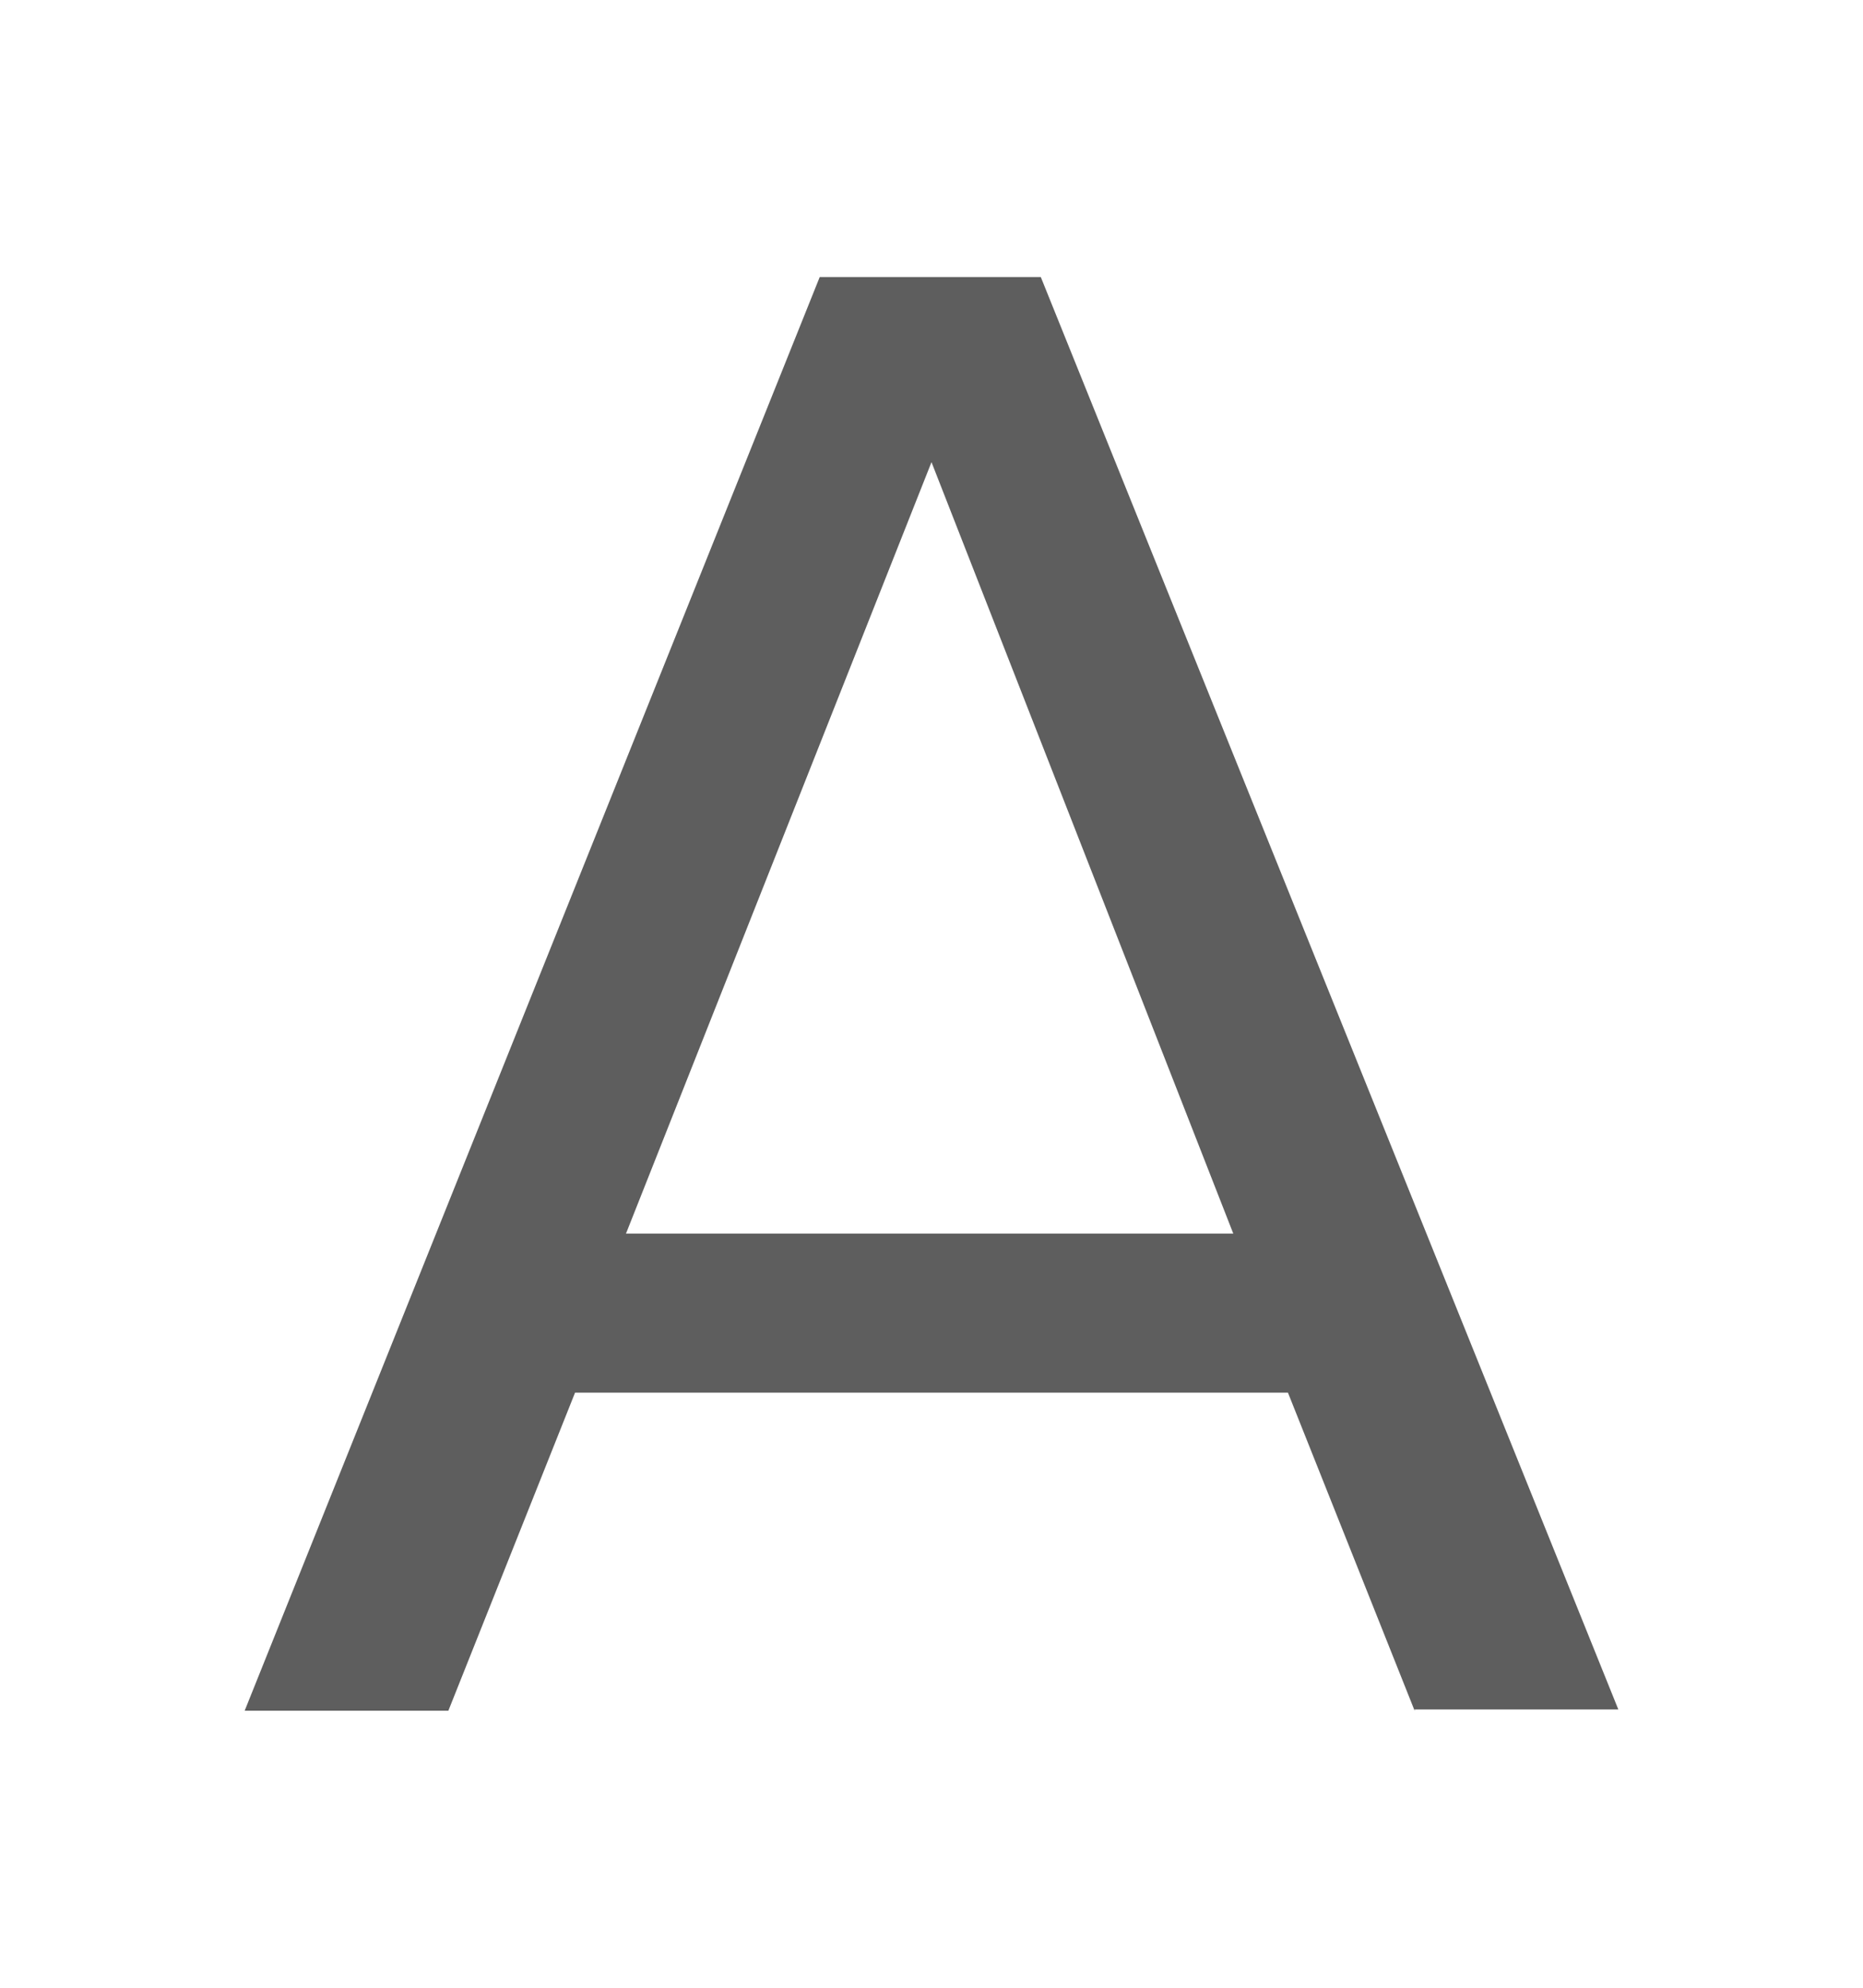 <?xml version="1.0" encoding="utf-8"?>
<!-- Generator: Adobe Illustrator 19.0.1, SVG Export Plug-In . SVG Version: 6.00 Build 0)  -->
<svg version="1.1" id="Layer_1" xmlns="http://www.w3.org/2000/svg" xmlns:xlink="http://www.w3.org/1999/xlink" x="0px" y="0px"
	 viewBox="0 0 15 16" style="enable-background:new 0 0 15 16;" xml:space="preserve">
<g>
	<path style="fill:#5E5E5E;" d="M11.39,13.77l-1.02-2.56H4.63l-1.02,2.56H1.97L6.6,2.23h1.78l4.65,11.53H11.39z M7.5,3.72L5.04,9.93
		h4.89L7.5,3.72z"/>
</g>
</svg>
